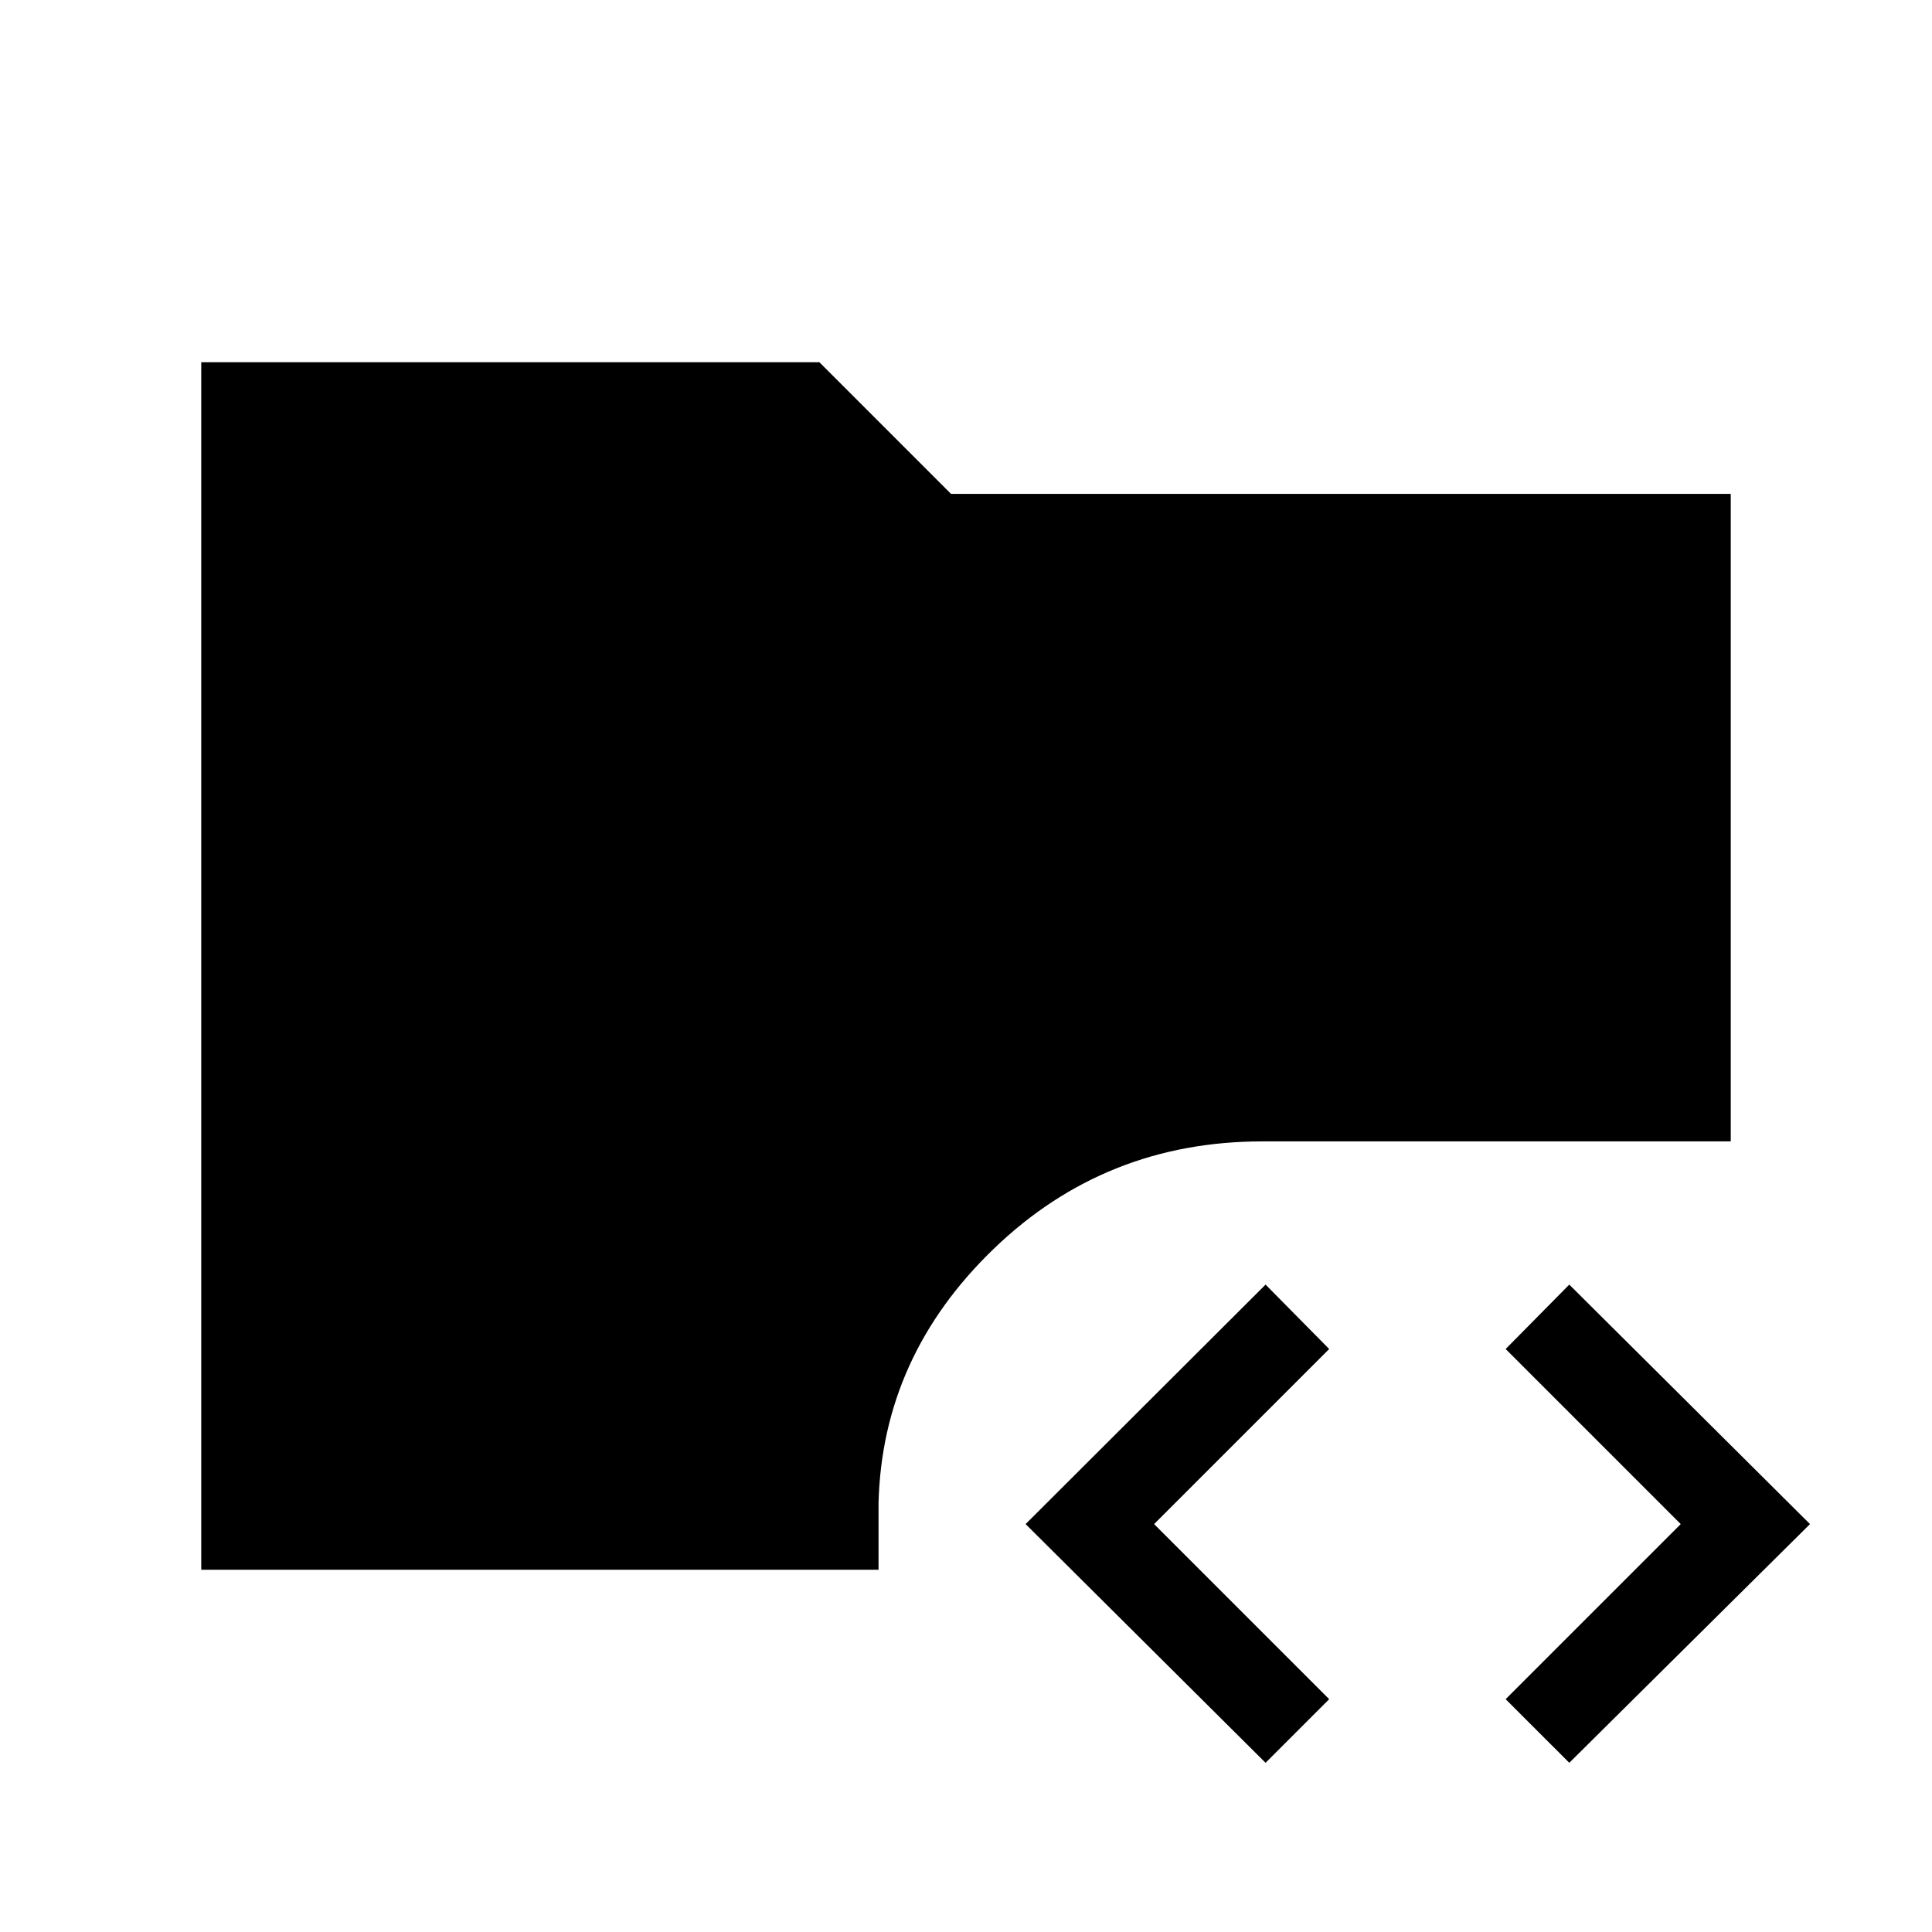 <svg xmlns="http://www.w3.org/2000/svg" width="48" height="48" viewBox="0 -960 960 960"><path d="M628.85-84.08 509.62-202.69l119.23-119 31.61 32-87 87 87 87-31.61 31.61Zm150.92 0-31.62-31.61 87-87-87-87 31.62-32 119.61 119L779.77-84.08ZM100-180v-600h307.15l65.39 65.39H860v321.76H627.31q-78.16 0-133.54 53.39-55.39 53.38-57.23 126.3V-180H100Z"/></svg>